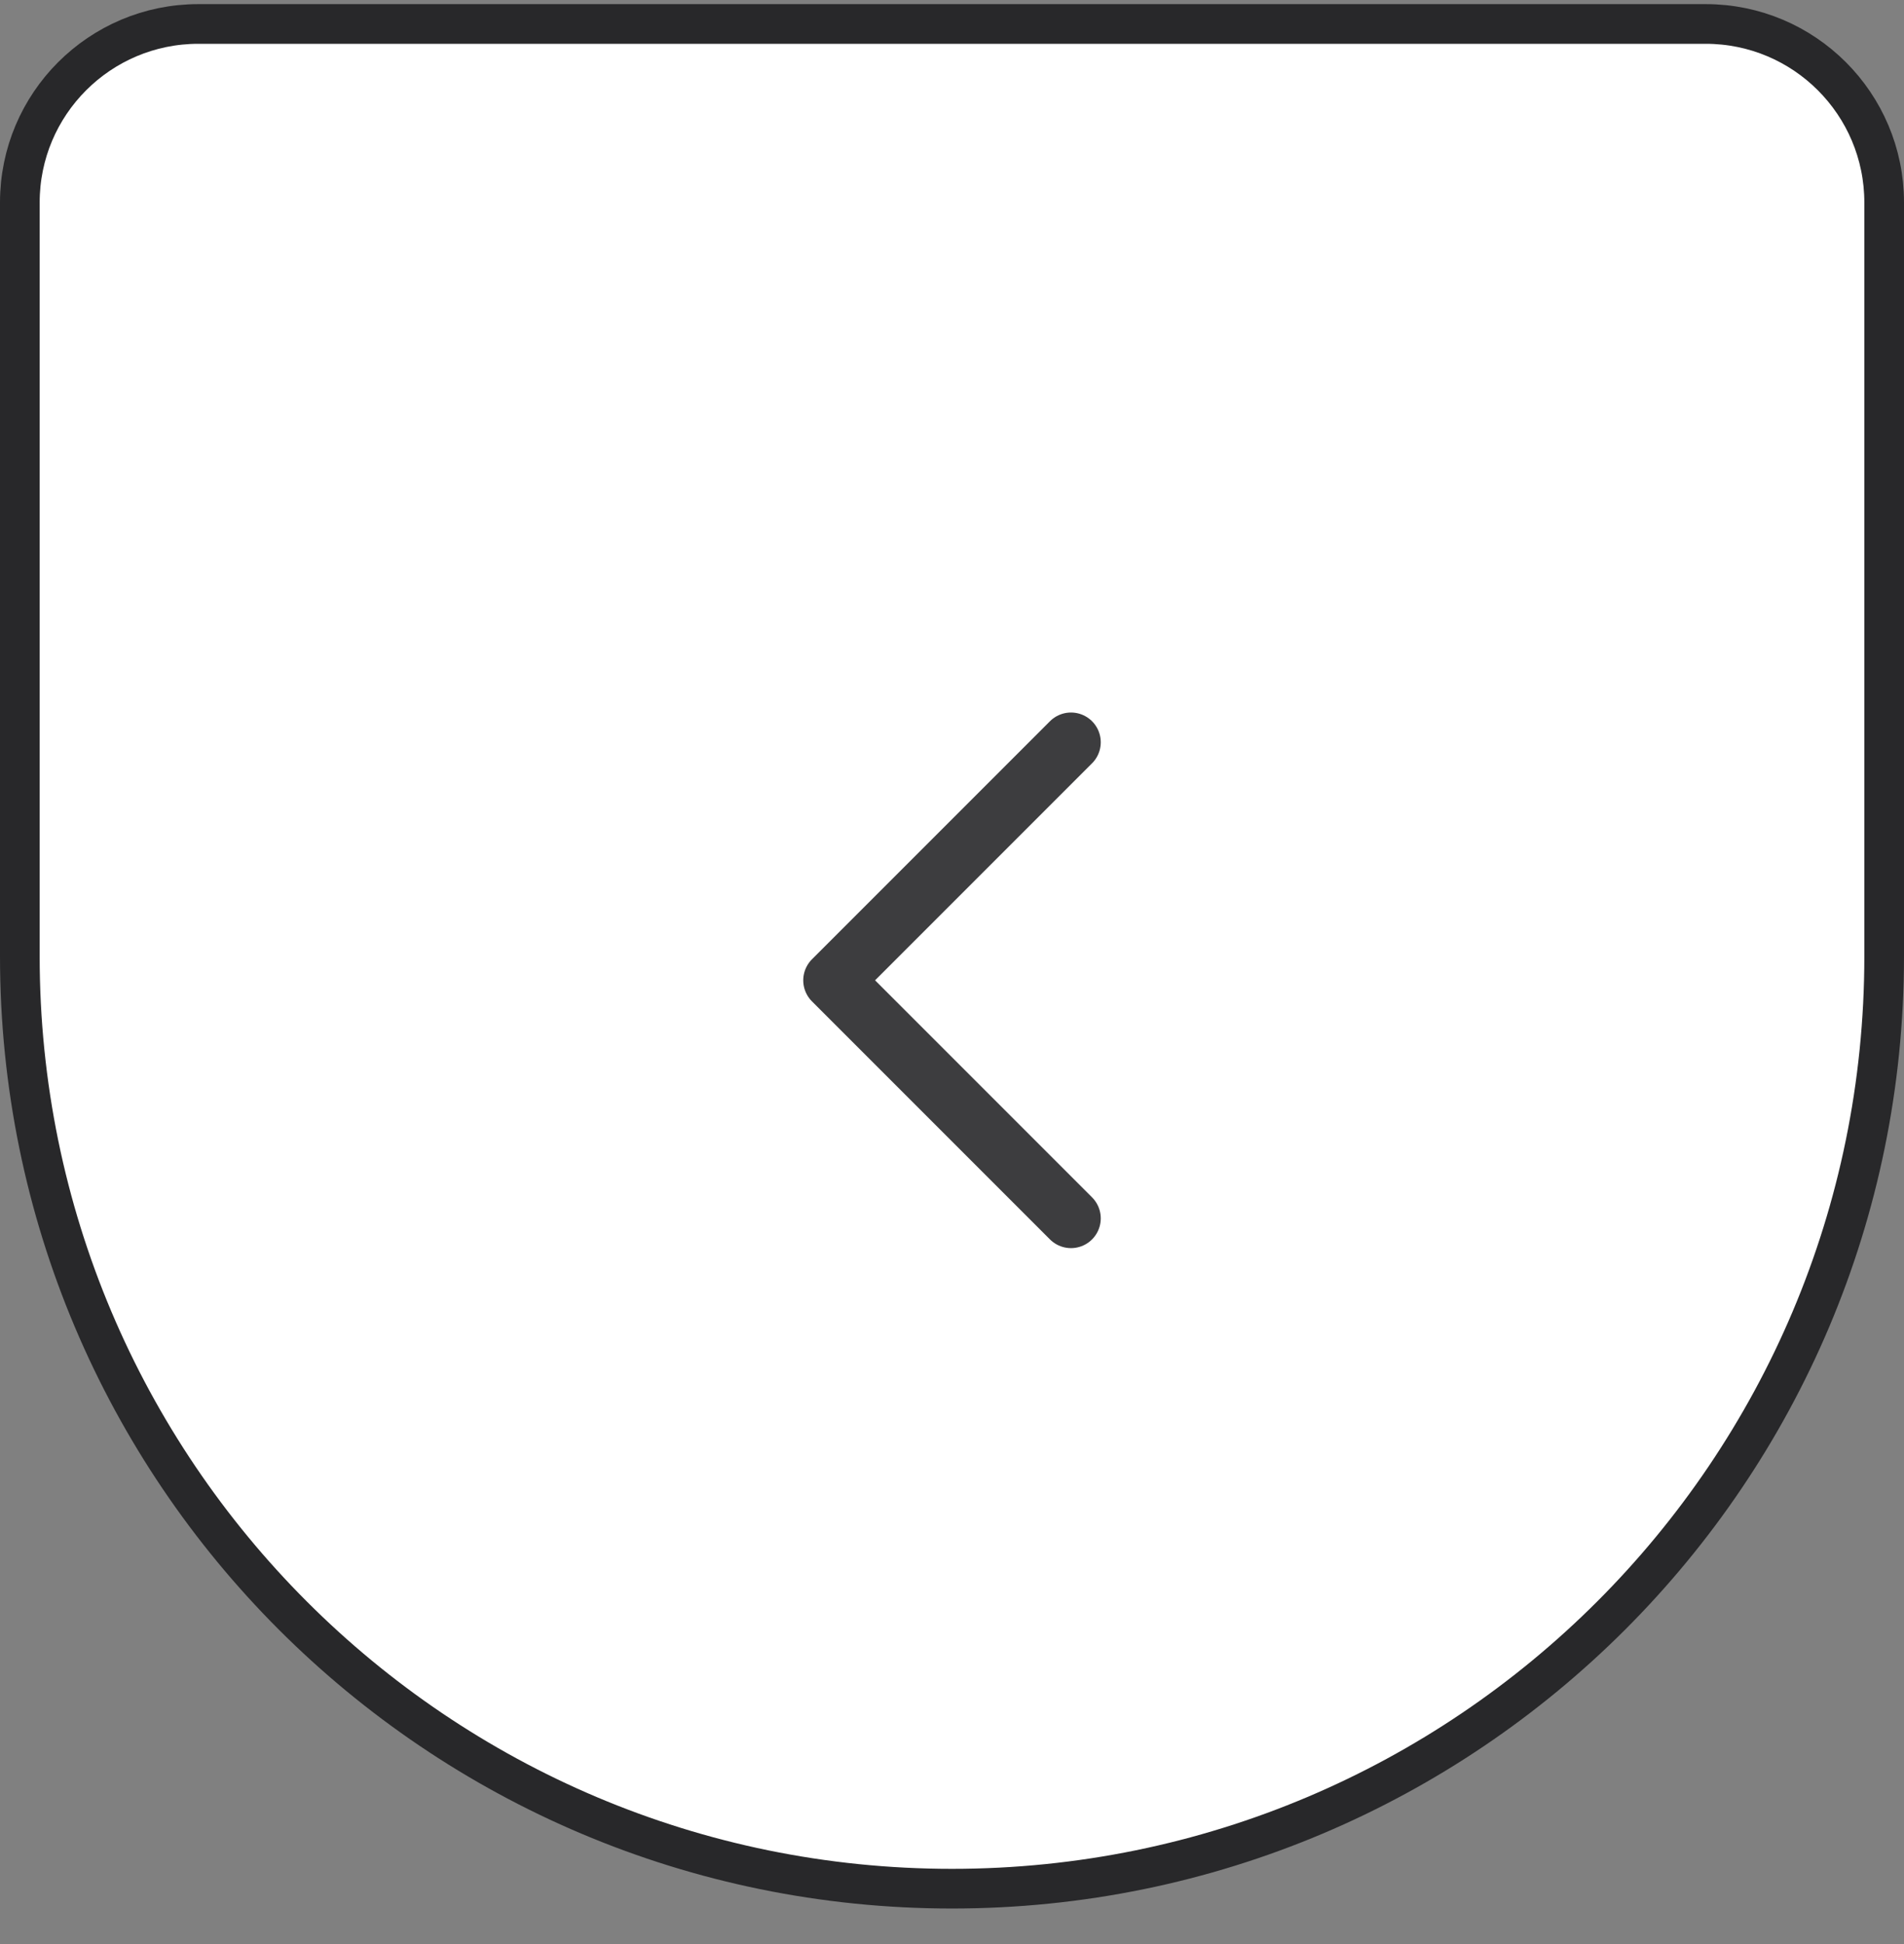 <svg width="48" height="49" viewBox="0 0 48 49" fill="none" xmlns="http://www.w3.org/2000/svg">
<rect x="0" y="0" width="48" height="49" fill="#808080" stroke="none"/>
<path d="M5 0.604H43C45.485 0.604 47.5 2.619 47.5 5.104V24.104C47.5 37.083 36.979 47.604 24 47.604C11.021 47.604 0.5 37.083 0.5 24.104V5.104C0.5 2.619 2.515 0.604 5 0.604Z" fill="white" stroke="#28282A"/>
<path d="M27 30.709L21 24.709L27 18.709" stroke="#3D3D3F" stroke-width="1.5" stroke-linecap="round" stroke-linejoin="round"/>
</svg>
